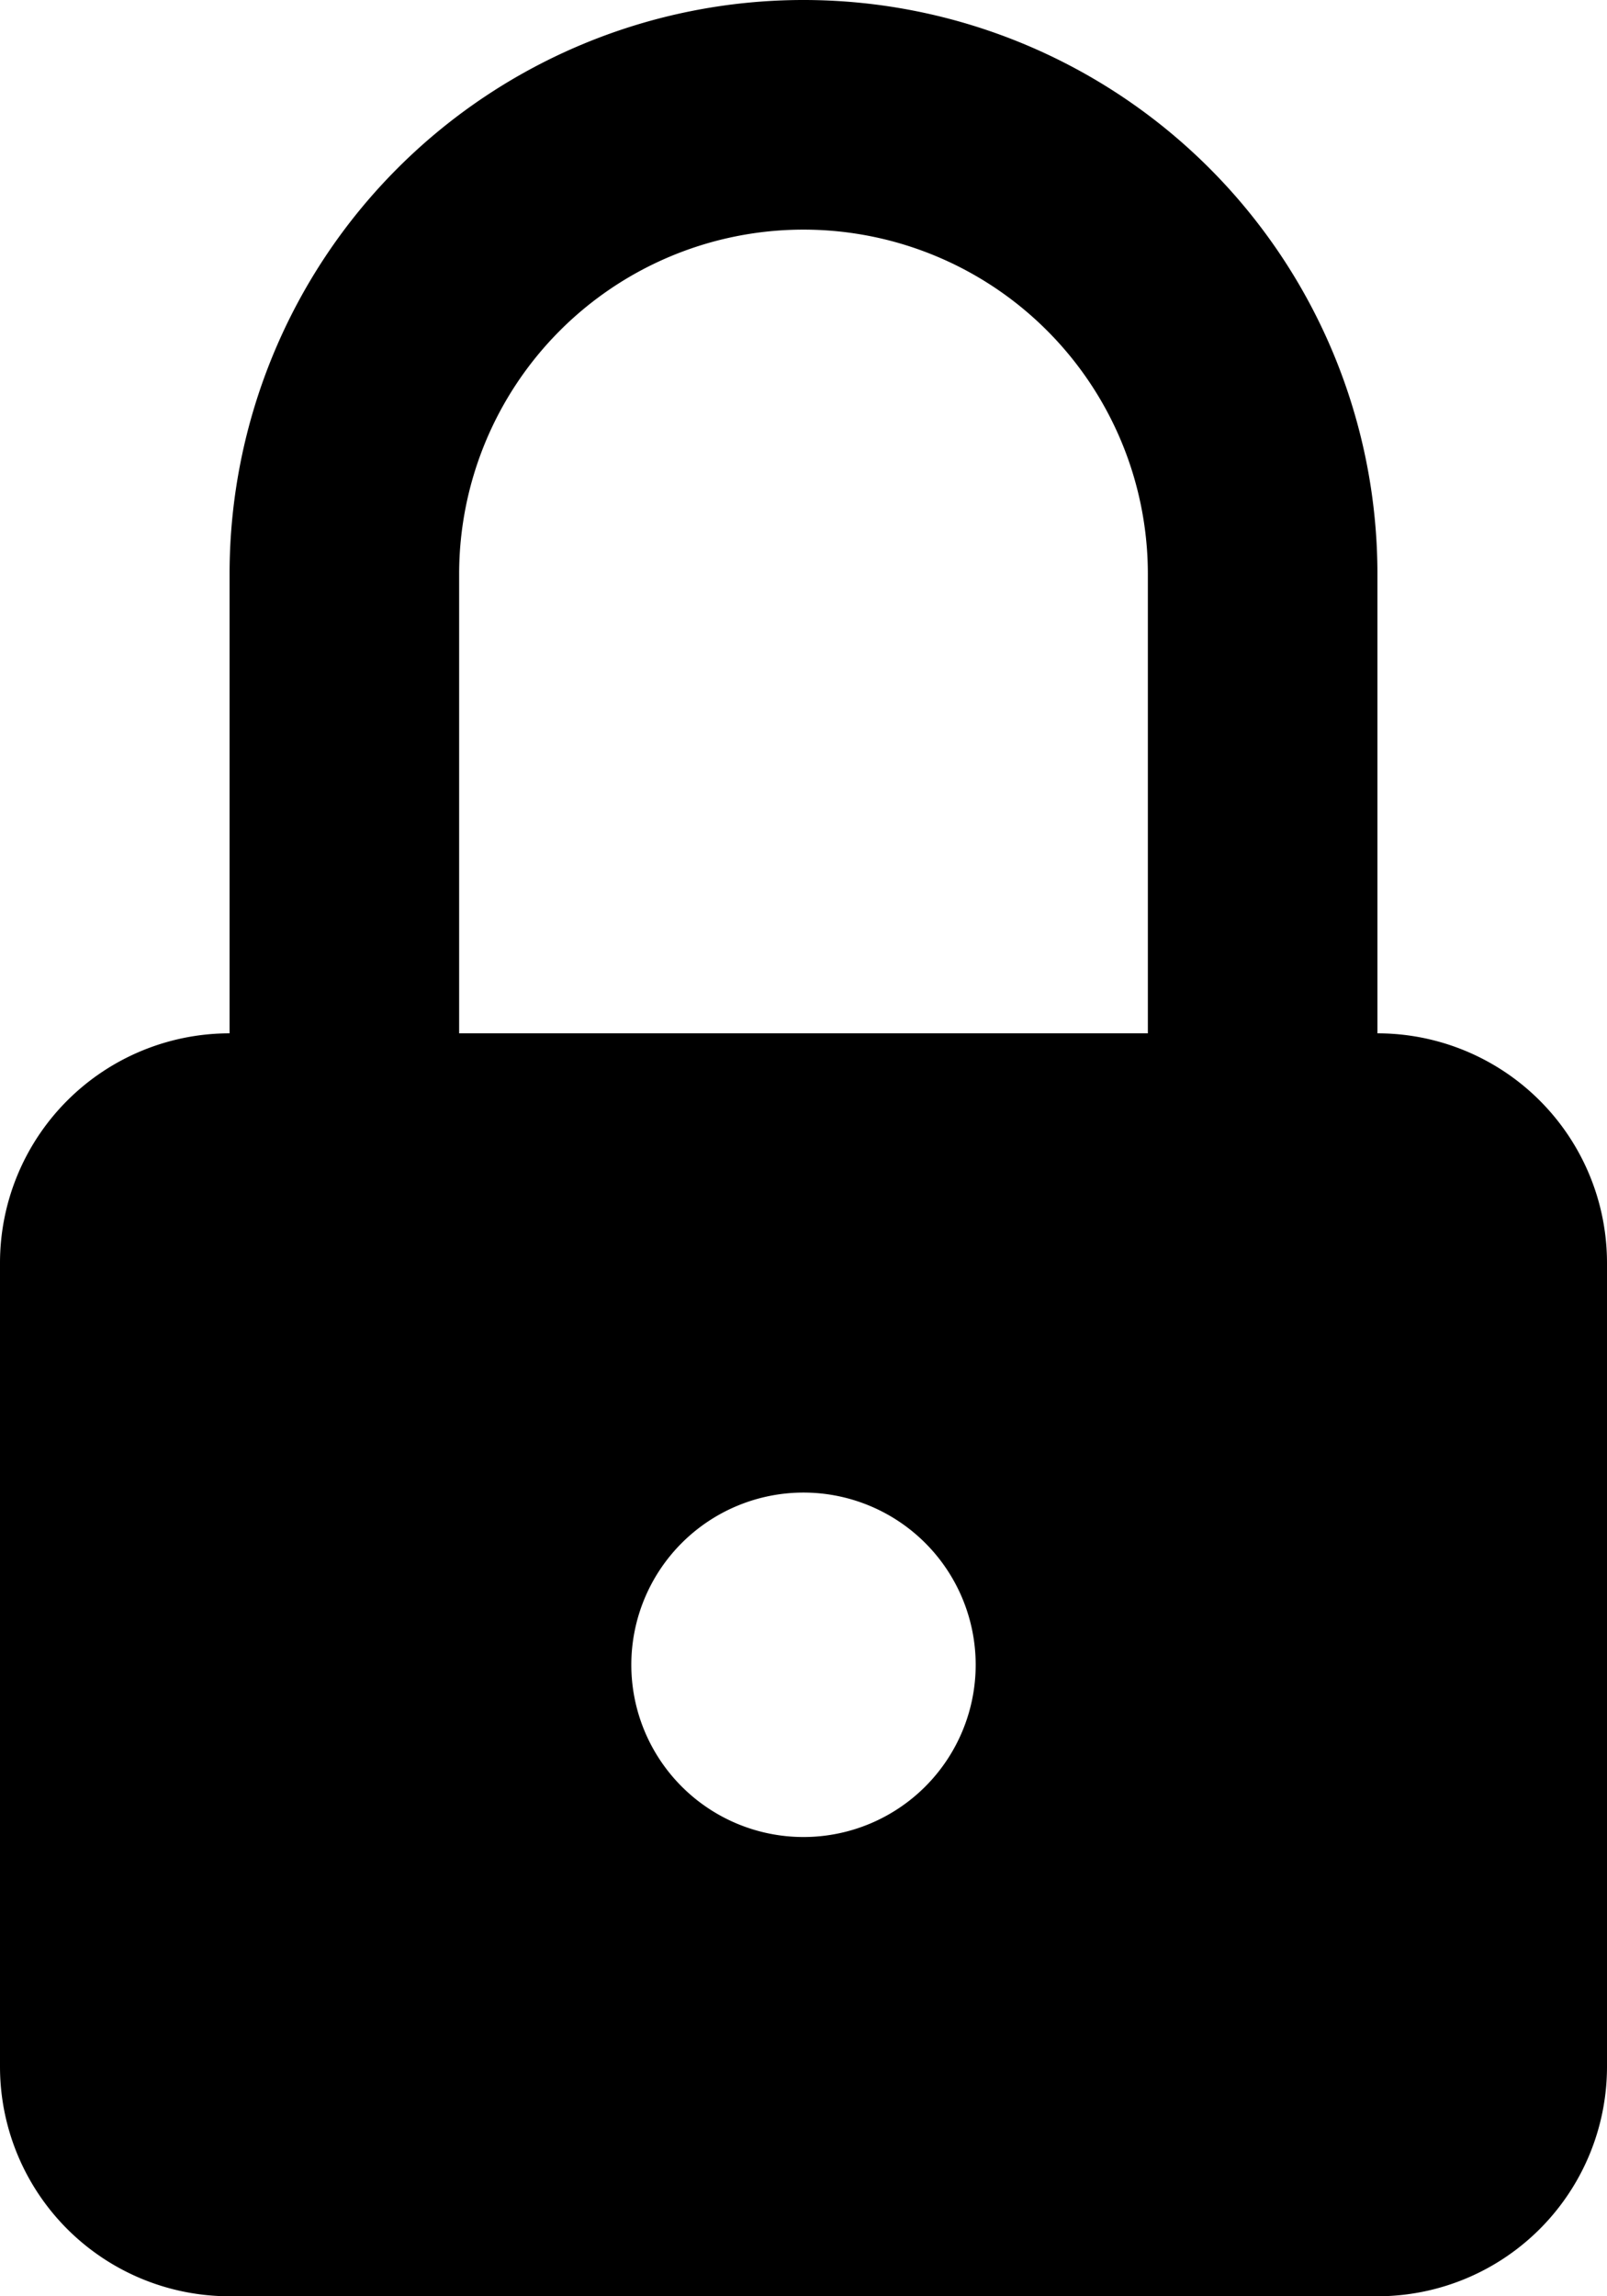 <svg xmlns="http://www.w3.org/2000/svg" width="14" height="20" viewBox="0 0 14 20">
  <g id="lock_1_" data-name="lock (1)" transform="translate(-64 0)">
    <g id="Group_56" data-name="Group 56" transform="translate(64 0)">
      <path id="Path_5" data-name="Path 5" d="M76,9V5A5,5,0,0,0,66,5V9a2,2,0,0,0-2,2v7a2,2,0,0,0,2,2H76a2,2,0,0,0,2-2V11A2,2,0,0,0,76,9Zm-5,7a1.5,1.5,0,1,1,1.5-1.5A1.5,1.5,0,0,1,71,16Zm3-7H68V5a3,3,0,1,1,6,0Z" transform="translate(-64 0)"/>
    </g>
  </g>
</svg>
